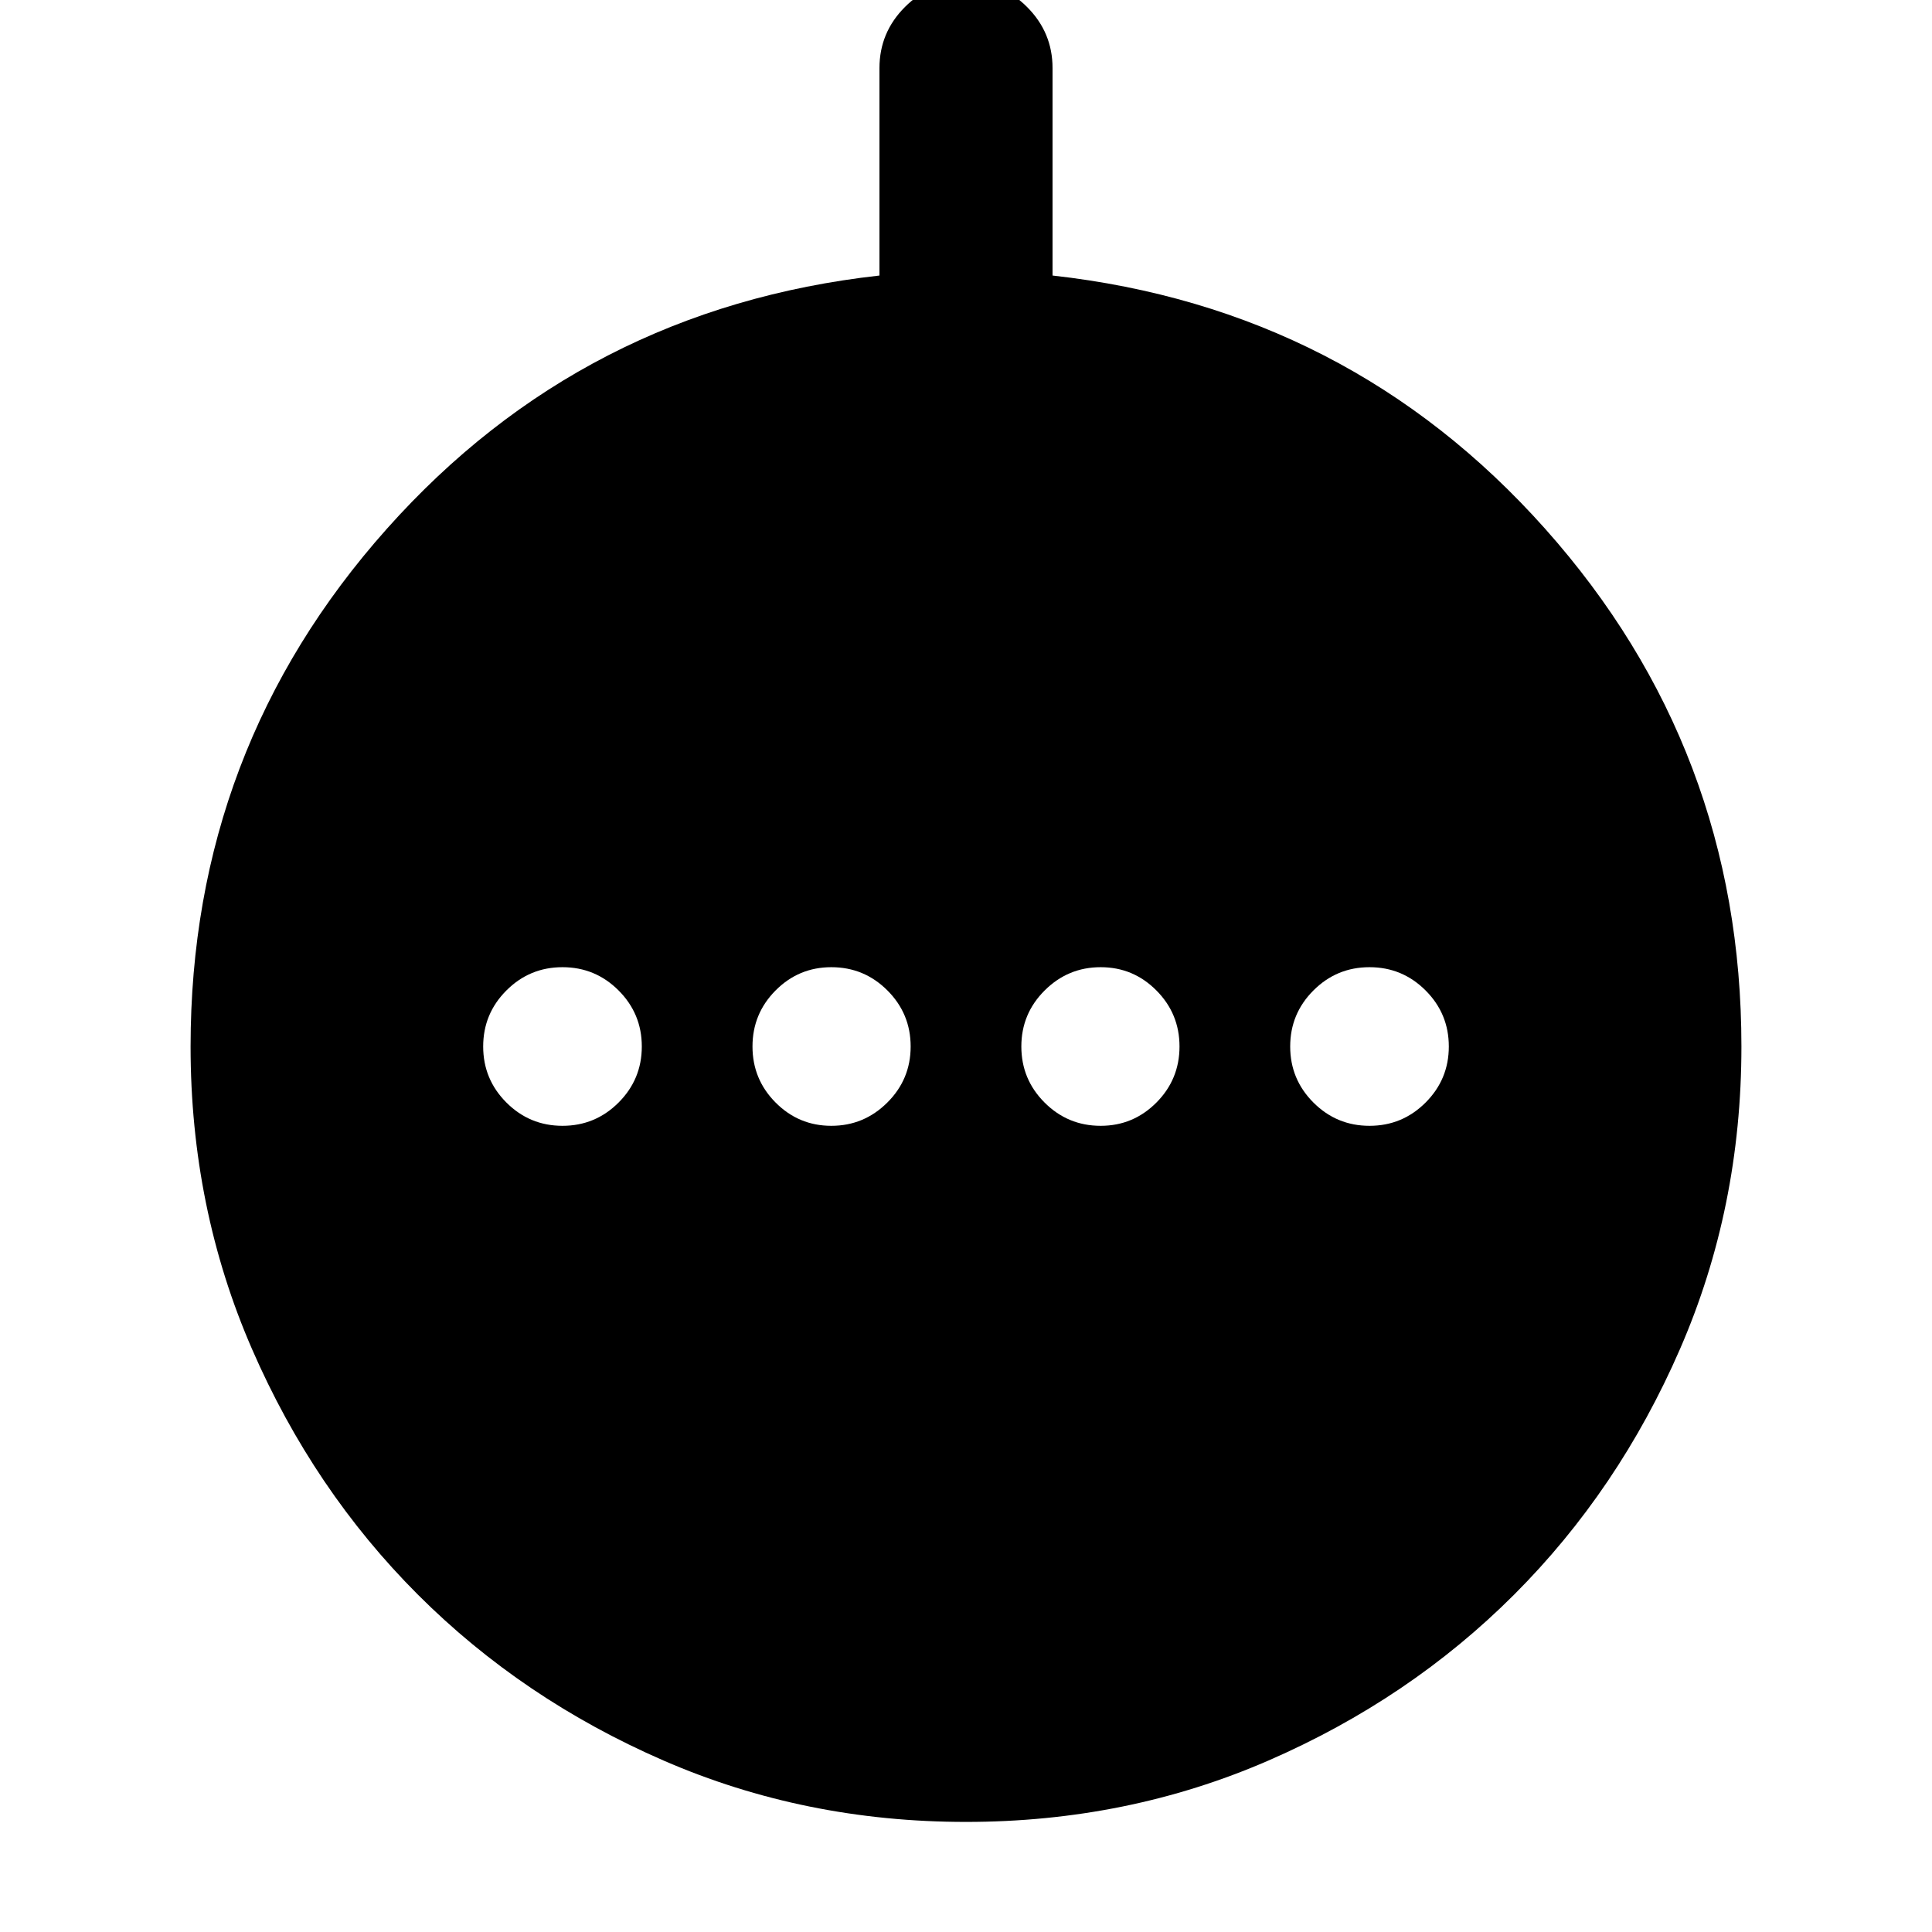 <svg xmlns="http://www.w3.org/2000/svg" height="24" viewBox="0 -960 960 960" width="24"><path d="M279.5-400.59q16.31 0 27.86-11.55T318.91-440q0-16.31-11.55-27.86t-27.86-11.55q-16.31 0-27.86 11.55T240.09-440q0 16.31 11.55 27.86t27.86 11.55Zm133.59 0q16.21 0 27.81-11.55 11.6-11.55 11.6-27.86t-11.55-27.86q-11.55-11.55-27.86-11.55-16.21 0-27.7 11.55-11.48 11.55-11.48 27.86t11.49 27.86q11.48 11.55 27.69 11.55Zm133.82 0q16.21 0 27.7-11.55 11.48-11.55 11.48-27.86t-11.49-27.86q-11.48-11.55-27.69-11.55t-27.81 11.55q-11.6 11.55-11.6 27.86t11.55 27.86q11.55 11.55 27.86 11.55Zm133.59 0q16.31 0 27.86-11.55T719.91-440q0-16.31-11.55-27.86t-27.86-11.55q-16.31 0-27.86 11.55T641.09-440q0 16.31 11.55 27.86t27.86 11.55ZM480-54.7q-80.19 0-150.31-30.51-70.13-30.51-122.05-82.43t-82.43-122.05Q94.7-359.81 94.7-440q0-147.78 97.51-257.23Q289.72-806.67 437-823.09v-103.1q0-17.68 12.67-30.35 12.68-12.68 30.33-12.68t30.33 12.68Q523-943.87 523-926.19v103.1q147.28 16.42 244.79 125.86Q865.3-587.78 865.3-440q0 80.19-30.51 150.31-30.51 70.13-82.43 122.05T630.31-85.21Q560.19-54.7 480-54.7Z"/></svg>